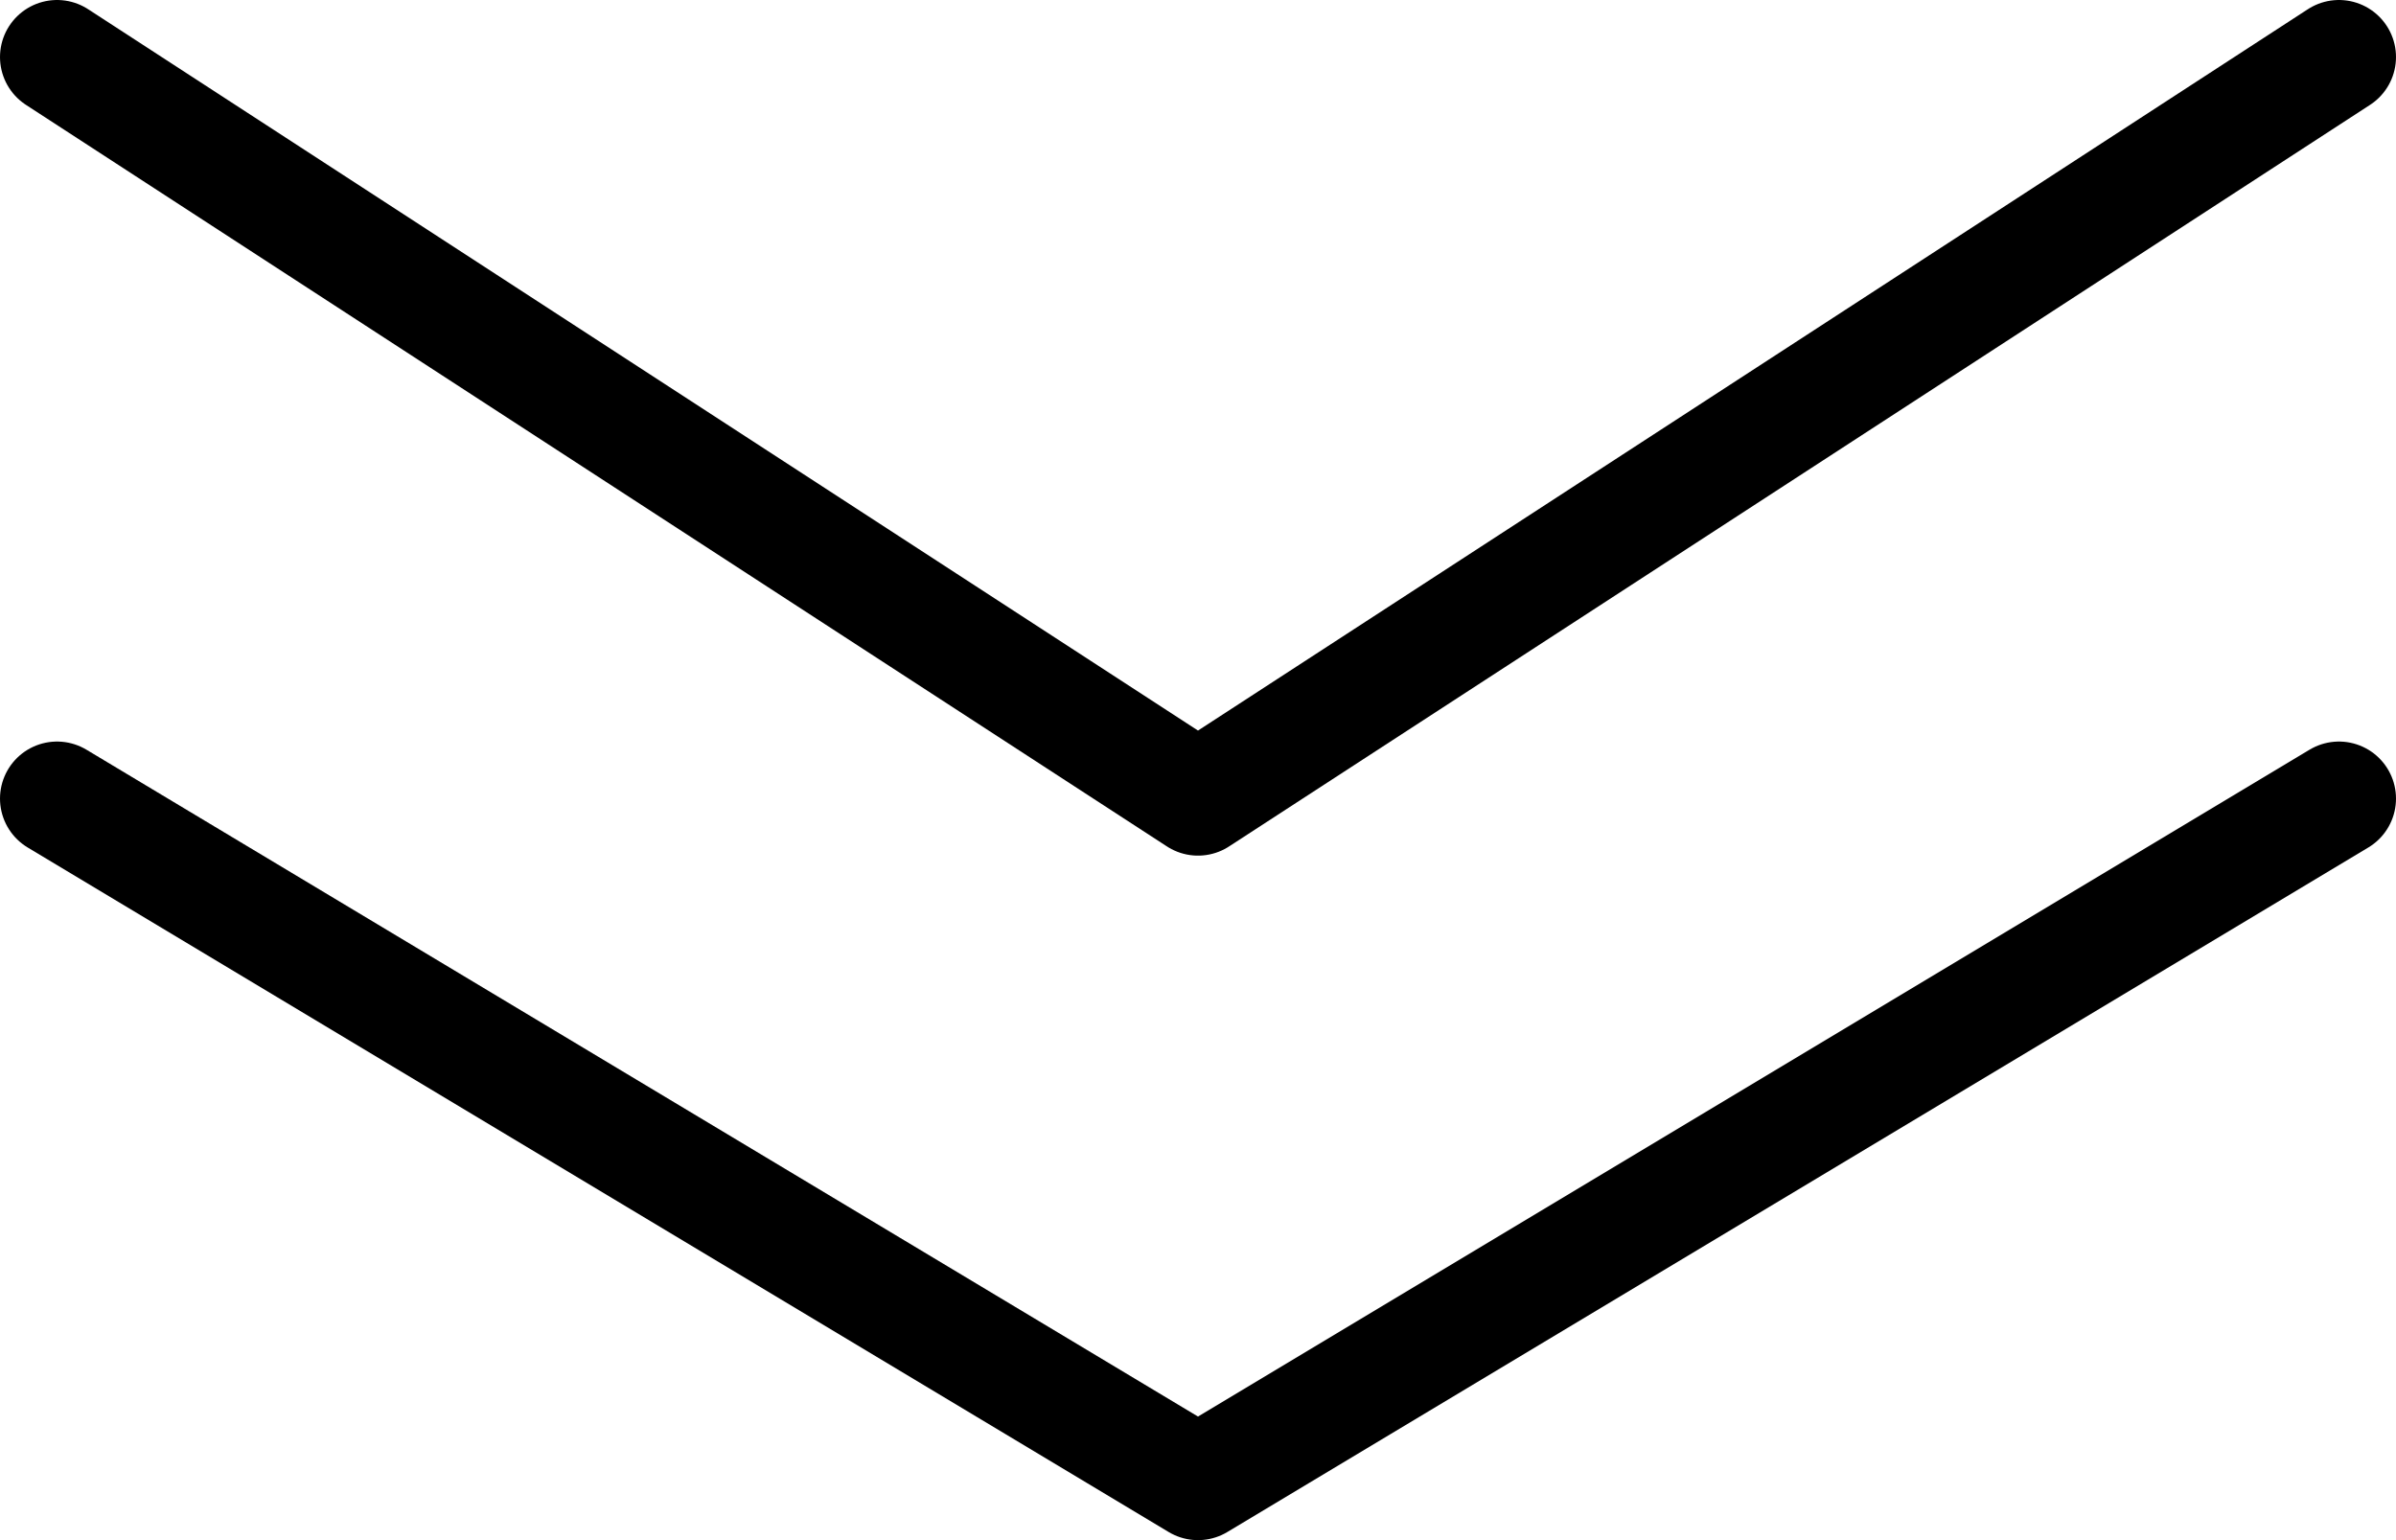 <svg width="42" height="27" viewBox="0 0 42 27" fill="none" xmlns="http://www.w3.org/2000/svg">
<path d="M1 1L21 14L41 1" stroke="black" stroke-width="2" stroke-linecap="round" stroke-linejoin="round"/>
<path d="M1 14L21 26L41 14" stroke="black" stroke-width="2" stroke-linecap="round" stroke-linejoin="round"/>
</svg>
